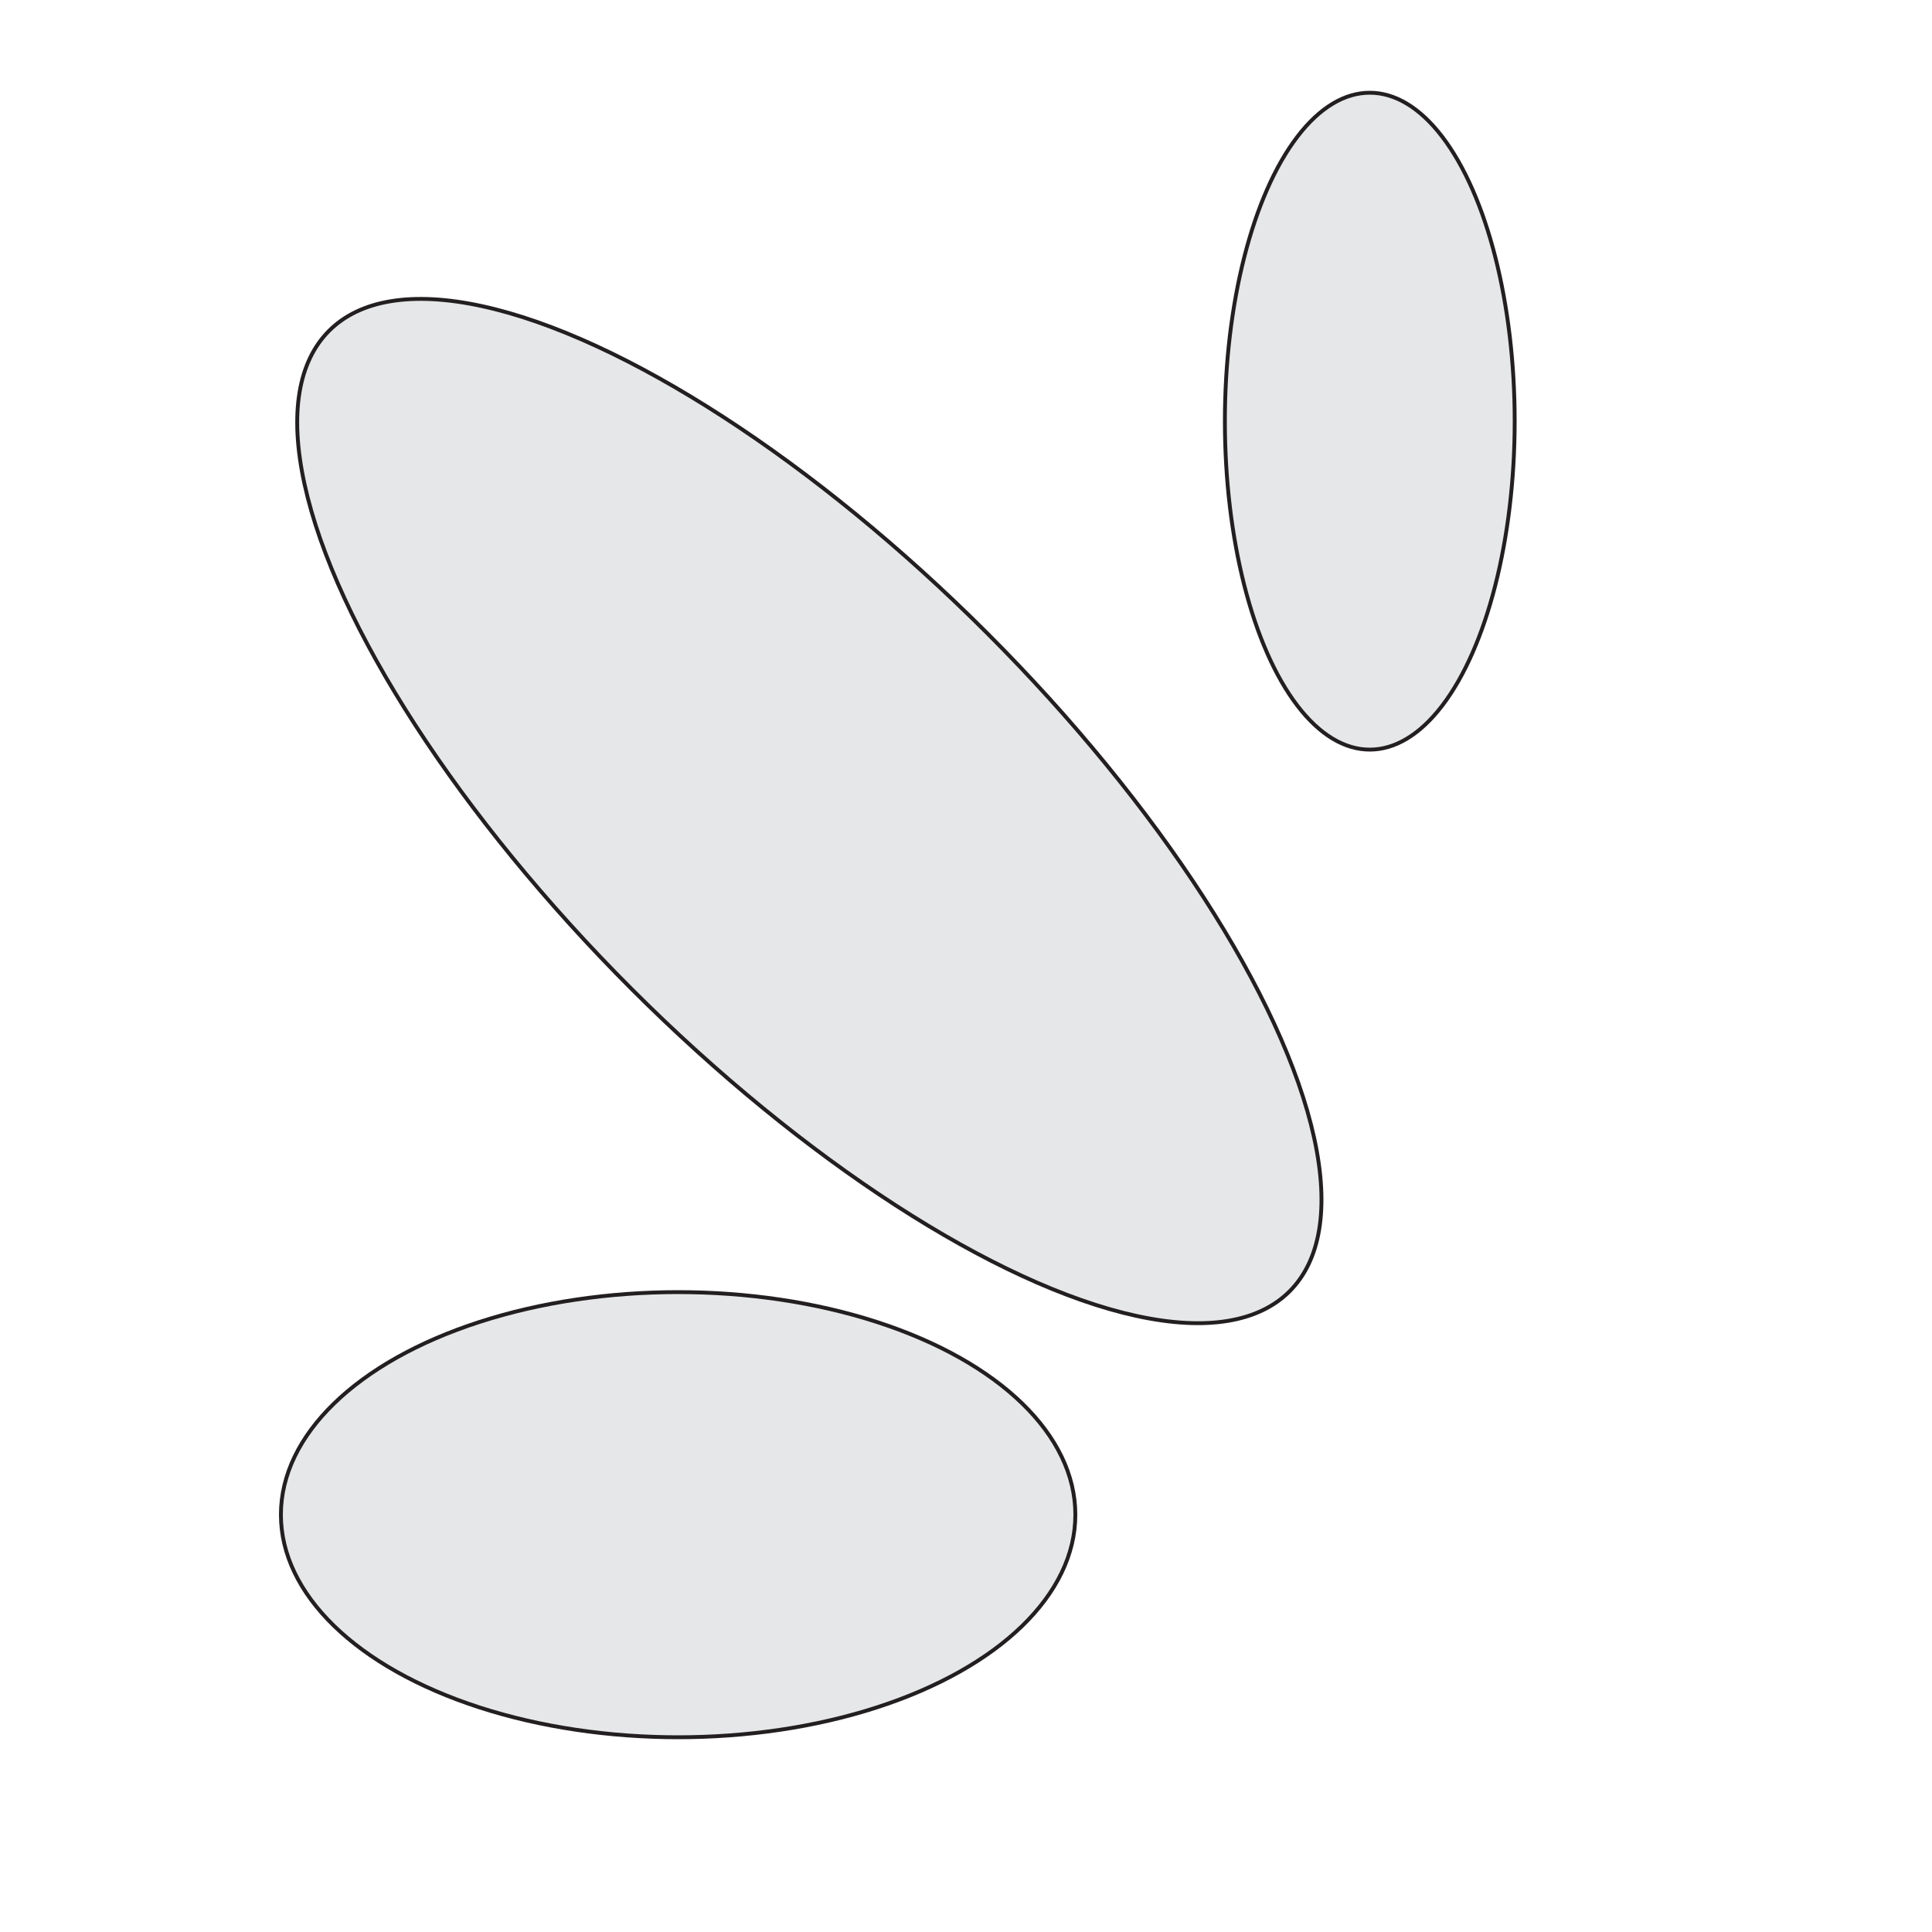 <?xml version="1.0" encoding="utf-8"?>
<!-- Generator: Adobe Illustrator 27.5.0, SVG Export Plug-In . SVG Version: 6.00 Build 0)  -->
<svg version="1.1" id="Layer_1" xmlns="http://www.w3.org/2000/svg" xmlns:xlink="http://www.w3.org/1999/xlink" x="0px" y="0px"
	 viewBox="0 0 500 500" style="enable-background:new 0 0 500 500;" xml:space="preserve">
<style type="text/css">
	.st0{fill:#E6E7E8;stroke:#231F20;stroke-linecap:round;stroke-miterlimit:10;}
</style>
<ellipse transform="matrix(0.707 -0.707 0.707 0.707 -87.058 209.616)" class="st0" cx="209.5" cy="209.9" rx="65.1" ry="175.8"/>
<ellipse class="st0" cx="354.5" cy="109" rx="37.5" ry="85"/>
<ellipse class="st0" cx="175.5" cy="392" rx="102.8" ry="57.6"/>
</svg>
